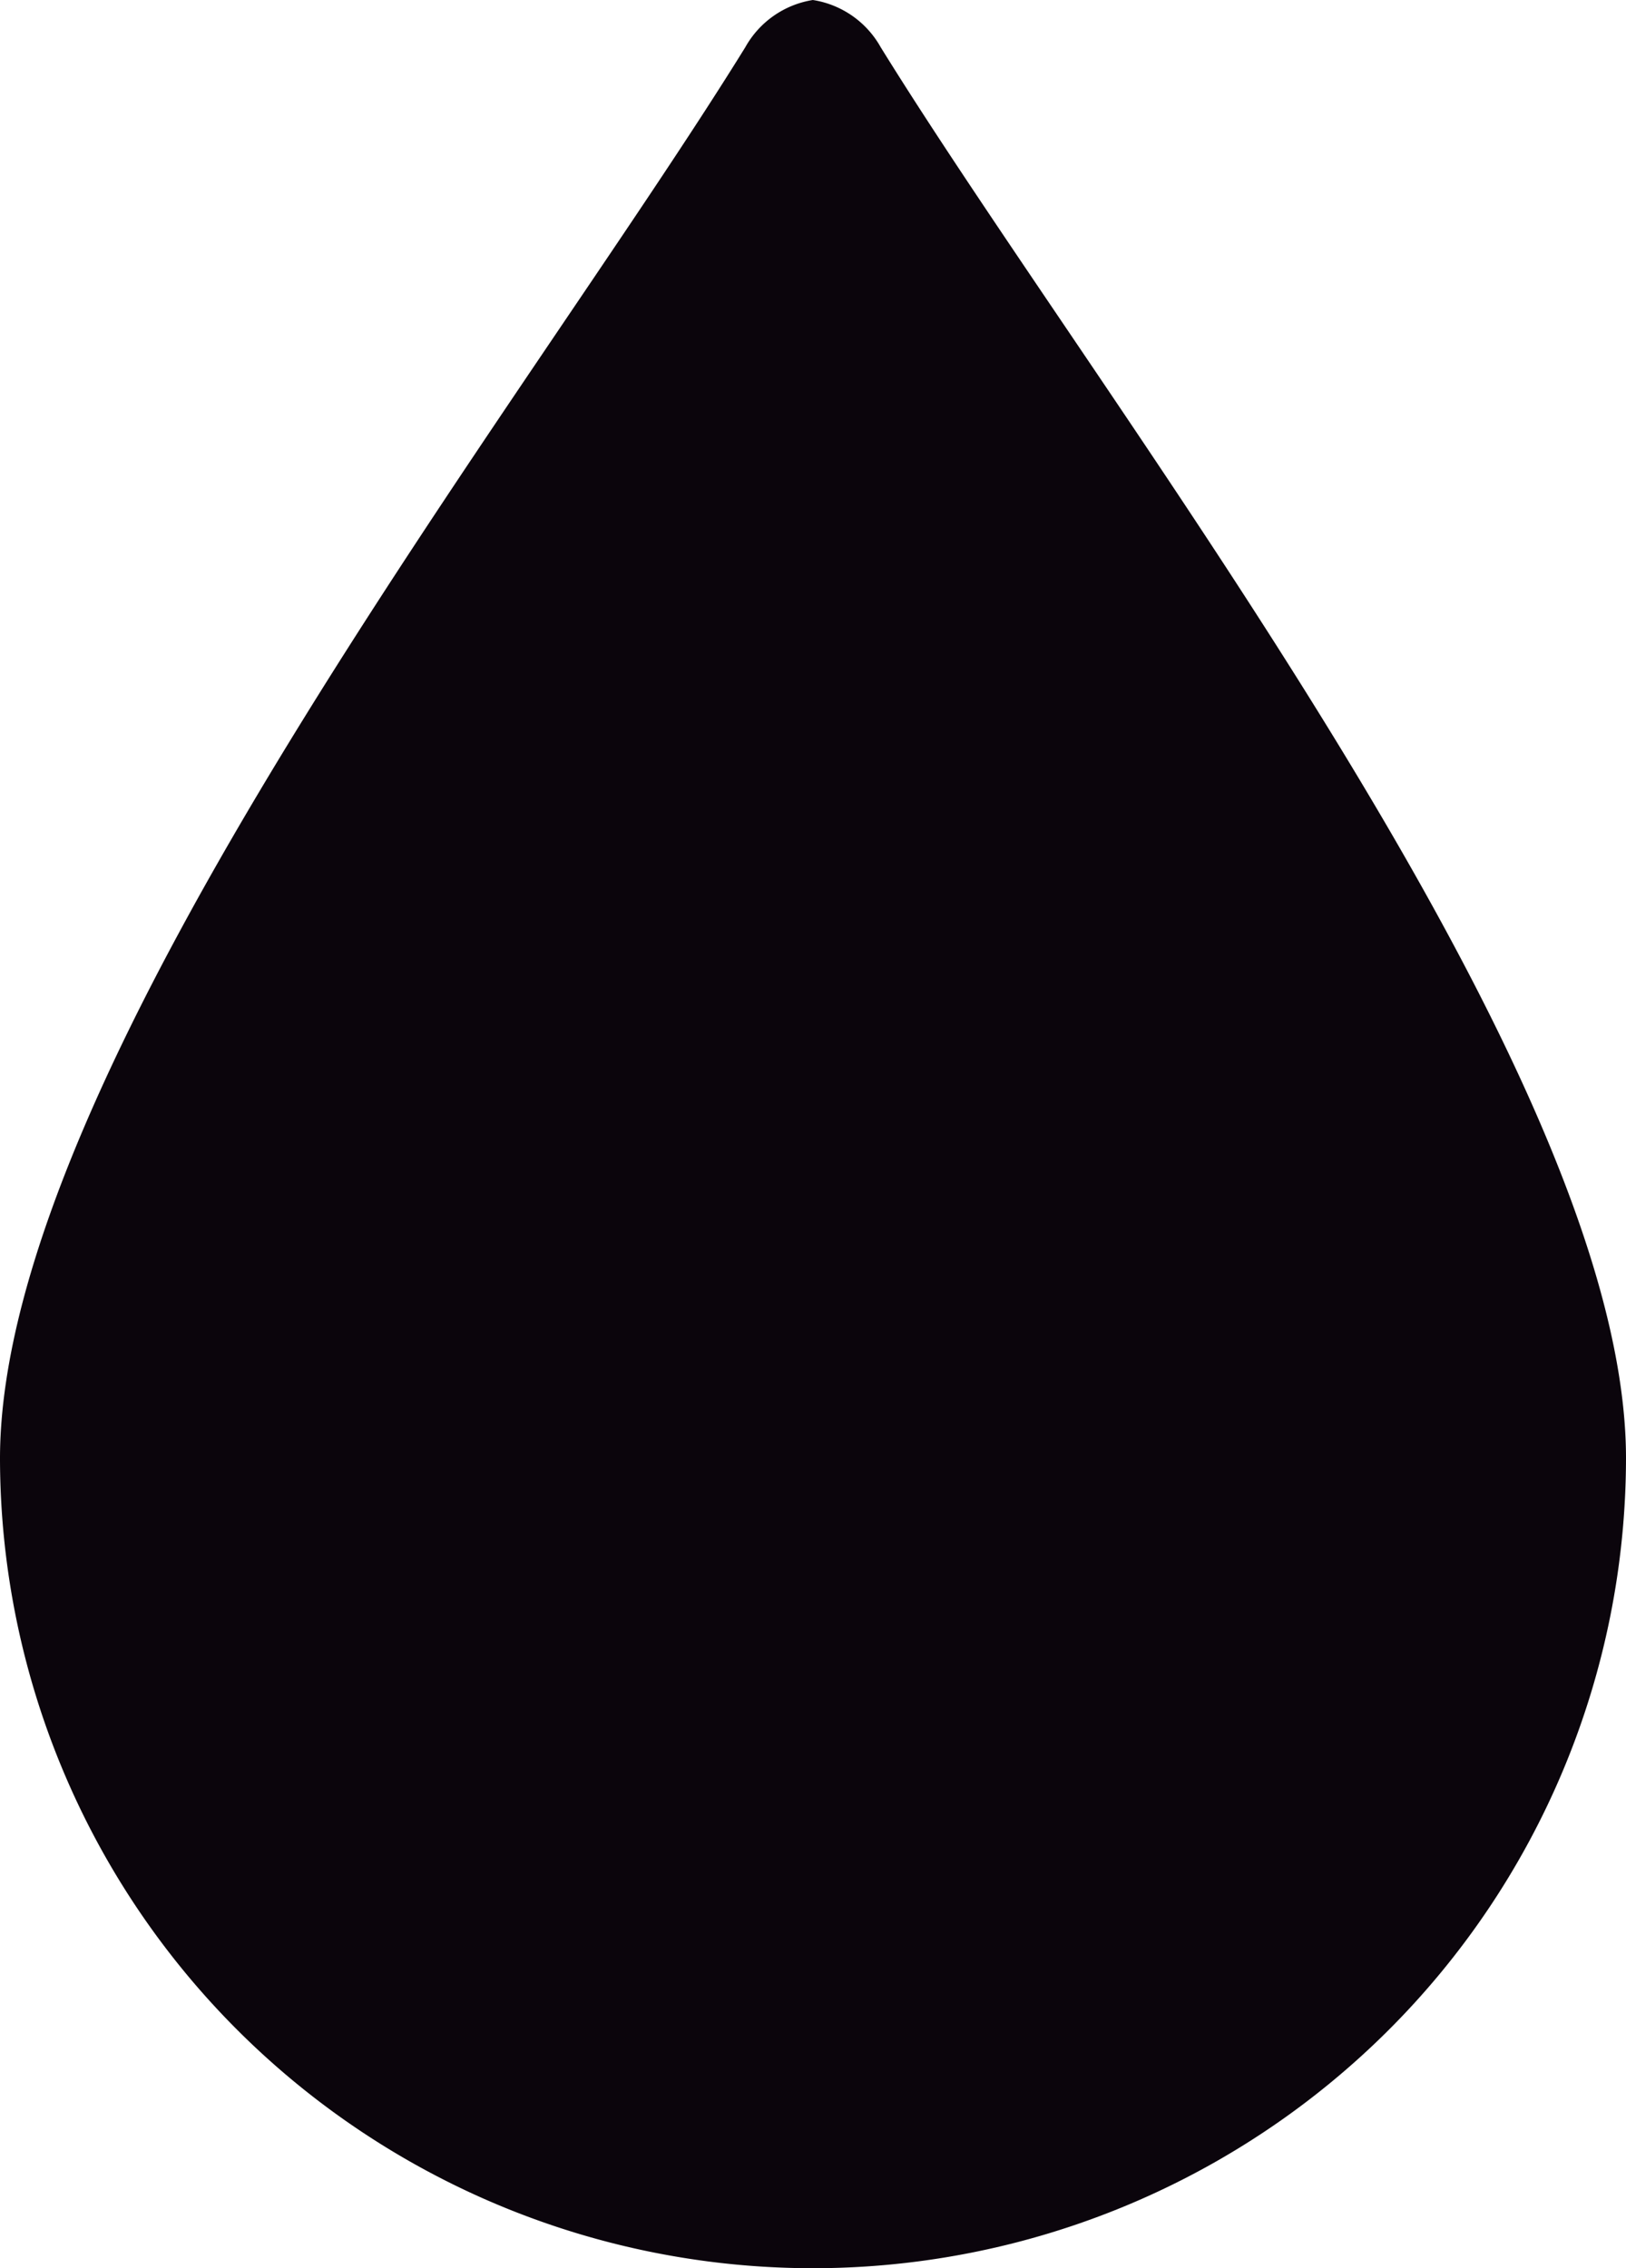 <svg xmlns="http://www.w3.org/2000/svg" viewBox="0 0 55.15 76.93"><defs><style>.cls-1{fill:#0b050c;}</style></defs><title>filter_user_material-fillРесурс 1</title><g id="Слой_2" data-name="Слой 2"><g id="Слой_1-2" data-name="Слой 1"><path class="cls-1" d="M27.57,0a3.2,3.2,0,0,0-2.29,1.6C17.74,13.79,0,36.29,0,49.47A27.45,27.45,0,0,0,8.12,68.92a27.63,27.63,0,0,0,38.91,0,27.45,27.45,0,0,0,8.12-19.46c0-13.17-17.74-35.67-25.28-47.86A3.2,3.2,0,0,0,27.57,0Z"/></g></g></svg>